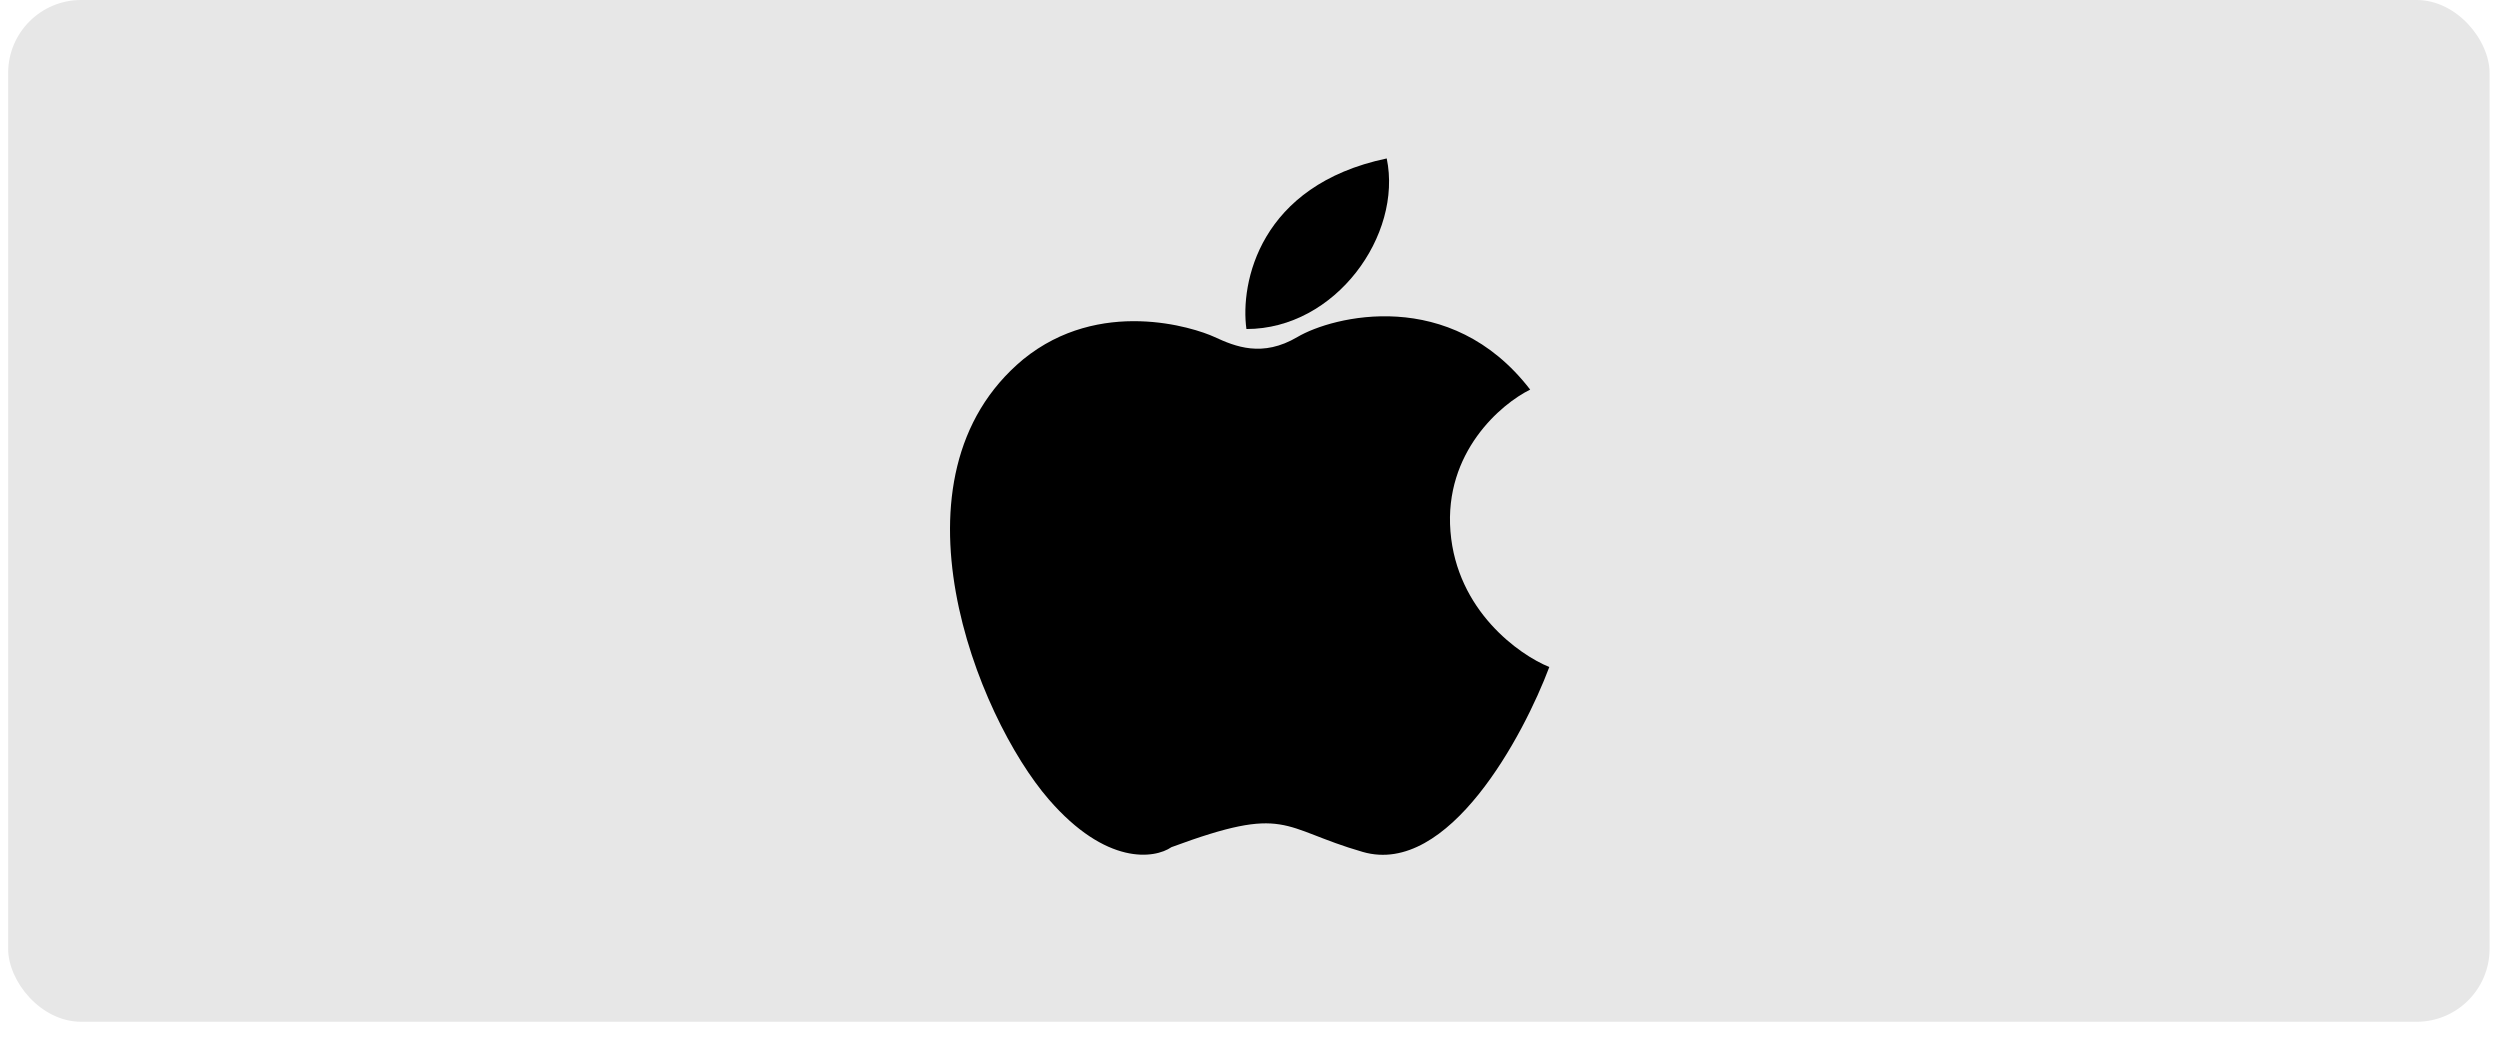 <svg width="142" height="59" viewBox="0 0 142 59" fill="none" xmlns="http://www.w3.org/2000/svg">
<rect x="0.463" width="140.945" height="58.036" rx="4.145" fill="#E7E7E7"/>
<path d="M82.386 30.189C82.024 25.698 85.254 22.945 86.914 22.13C82.386 16.244 75.686 17.964 73.694 19.142C71.701 20.319 70.162 19.685 68.985 19.142C67.808 18.598 62.465 16.878 58.119 20.409C50.059 27.11 55.493 40.693 59.568 45.402C62.827 49.169 65.574 48.782 66.54 48.118C73.15 45.673 72.698 47.032 77.406 48.39C82.281 49.796 86.552 41.749 88.001 37.886C86.28 37.191 82.749 34.68 82.386 30.189Z" fill="black"/>
<path d="M70.797 18.689C70.435 16.093 71.522 10.521 78.766 9C79.671 13.347 75.868 18.689 70.797 18.689Z" fill="black"/>
</svg>
